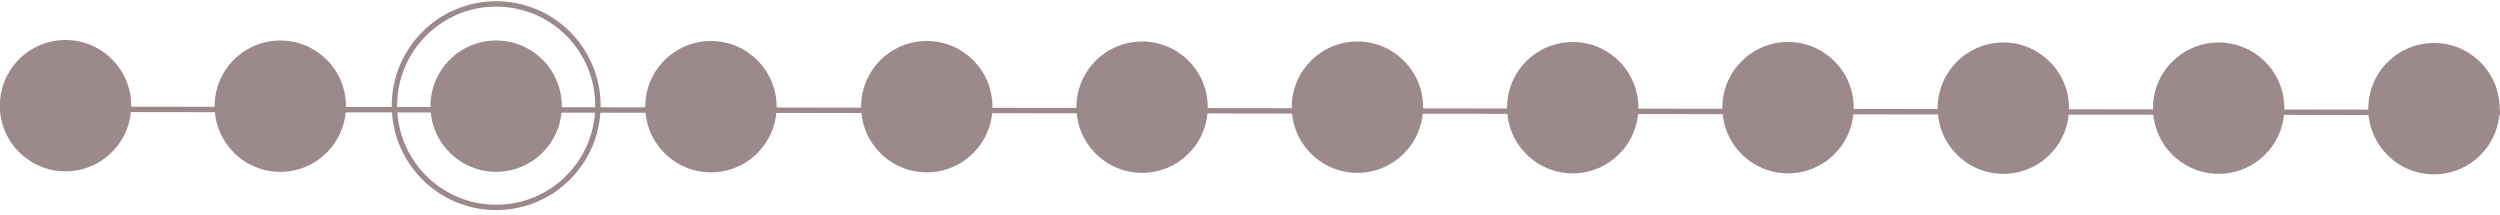 <?xml version="1.0" encoding="utf-8"?>
<!-- Generator: Adobe Illustrator 21.0.0, SVG Export Plug-In . SVG Version: 6.00 Build 0)  -->
<svg version="1.1" id="Capa_1" xmlns="http://www.w3.org/2000/svg" xmlns:xlink="http://www.w3.org/1999/xlink" x="0px" y="0px"
	 viewBox="0 0 464.4 40" style="enable-background:new 0 0 464.4 40;" xml:space="preserve">
<style type="text/css">
	.st0{fill:none;stroke:#9C898C;stroke-miterlimit:10;}
	.st1{fill:#9C898C;}
</style>
<g>
	<g>
		<g>
			<line class="st0" x1="8.5" y1="20.3" x2="464.4" y2="20.9"/>
		</g>
		<g>
			
				<ellipse transform="matrix(1.295211e-03 -1 1 1.295211e-03 -7.444 31.803)" class="st1" cx="12.2" cy="19.6" rx="12.2" ry="12.2"/>
		</g>
		<g>
			
				<ellipse transform="matrix(1.295211e-03 -1 1 1.295211e-03 32.301 71.799)" class="st1" cx="52.1" cy="19.7" rx="12.2" ry="12.2"/>
		</g>
		<g>
			
				<ellipse transform="matrix(1.295211e-03 -1 1 1.295211e-03 72.346 111.895)" class="st1" cx="92.2" cy="19.7" rx="12.2" ry="12.2"/>
		</g>
		<g>
			
				<ellipse transform="matrix(1.295211e-03 -1 1 1.295211e-03 112.091 151.891)" class="st1" cx="132.1" cy="19.8" rx="12.2" ry="12.2"/>
		</g>
		<g>
			
				<ellipse transform="matrix(1.295211e-03 -1 1 1.295211e-03 152.135 191.988)" class="st1" cx="172.2" cy="19.8" rx="12.2" ry="12.2"/>
		</g>
		<g>
			
				<ellipse transform="matrix(1.295211e-03 -1 1 1.295211e-03 191.98 232.083)" class="st1" cx="212.2" cy="19.9" rx="12.2" ry="12.2"/>
		</g>
		<g>
			
				<ellipse transform="matrix(1.295211e-03 -1 1 1.295211e-03 231.925 272.08)" class="st1" cx="252.2" cy="19.9" rx="12.2" ry="12.2"/>
		</g>
		<g>
			
				<ellipse transform="matrix(1.295211e-03 -1 1 1.295211e-03 271.769 312.176)" class="st1" cx="292.2" cy="20" rx="12.2" ry="12.2"/>
		</g>
		<g>
			
				<ellipse transform="matrix(1.295211e-03 -1 1 1.295211e-03 311.714 352.172)" class="st1" cx="332.2" cy="20" rx="12.2" ry="12.2"/>
		</g>
		<g>
			
				<ellipse transform="matrix(1.295211e-03 -1 1 1.295211e-03 351.559 392.268)" class="st1" cx="372.2" cy="20.1" rx="12.2" ry="12.2"/>
		</g>
		<g>
			
				<ellipse transform="matrix(1.295211e-03 -1 1 1.295211e-03 391.504 432.265)" class="st1" cx="412.2" cy="20.1" rx="12.2" ry="12.2"/>
		</g>
		<g>
			
				<ellipse transform="matrix(1.295211e-03 -1 1 1.295211e-03 431.348 472.361)" class="st1" cx="452.2" cy="20.2" rx="12.2" ry="12.2"/>
		</g>
		<g>
			
				<ellipse transform="matrix(1.295211e-03 -1 1 1.295211e-03 72.453 111.803)" class="st0" cx="92.2" cy="19.6" rx="18.9" ry="18.9"/>
		</g>
	</g>
</g>
</svg>
